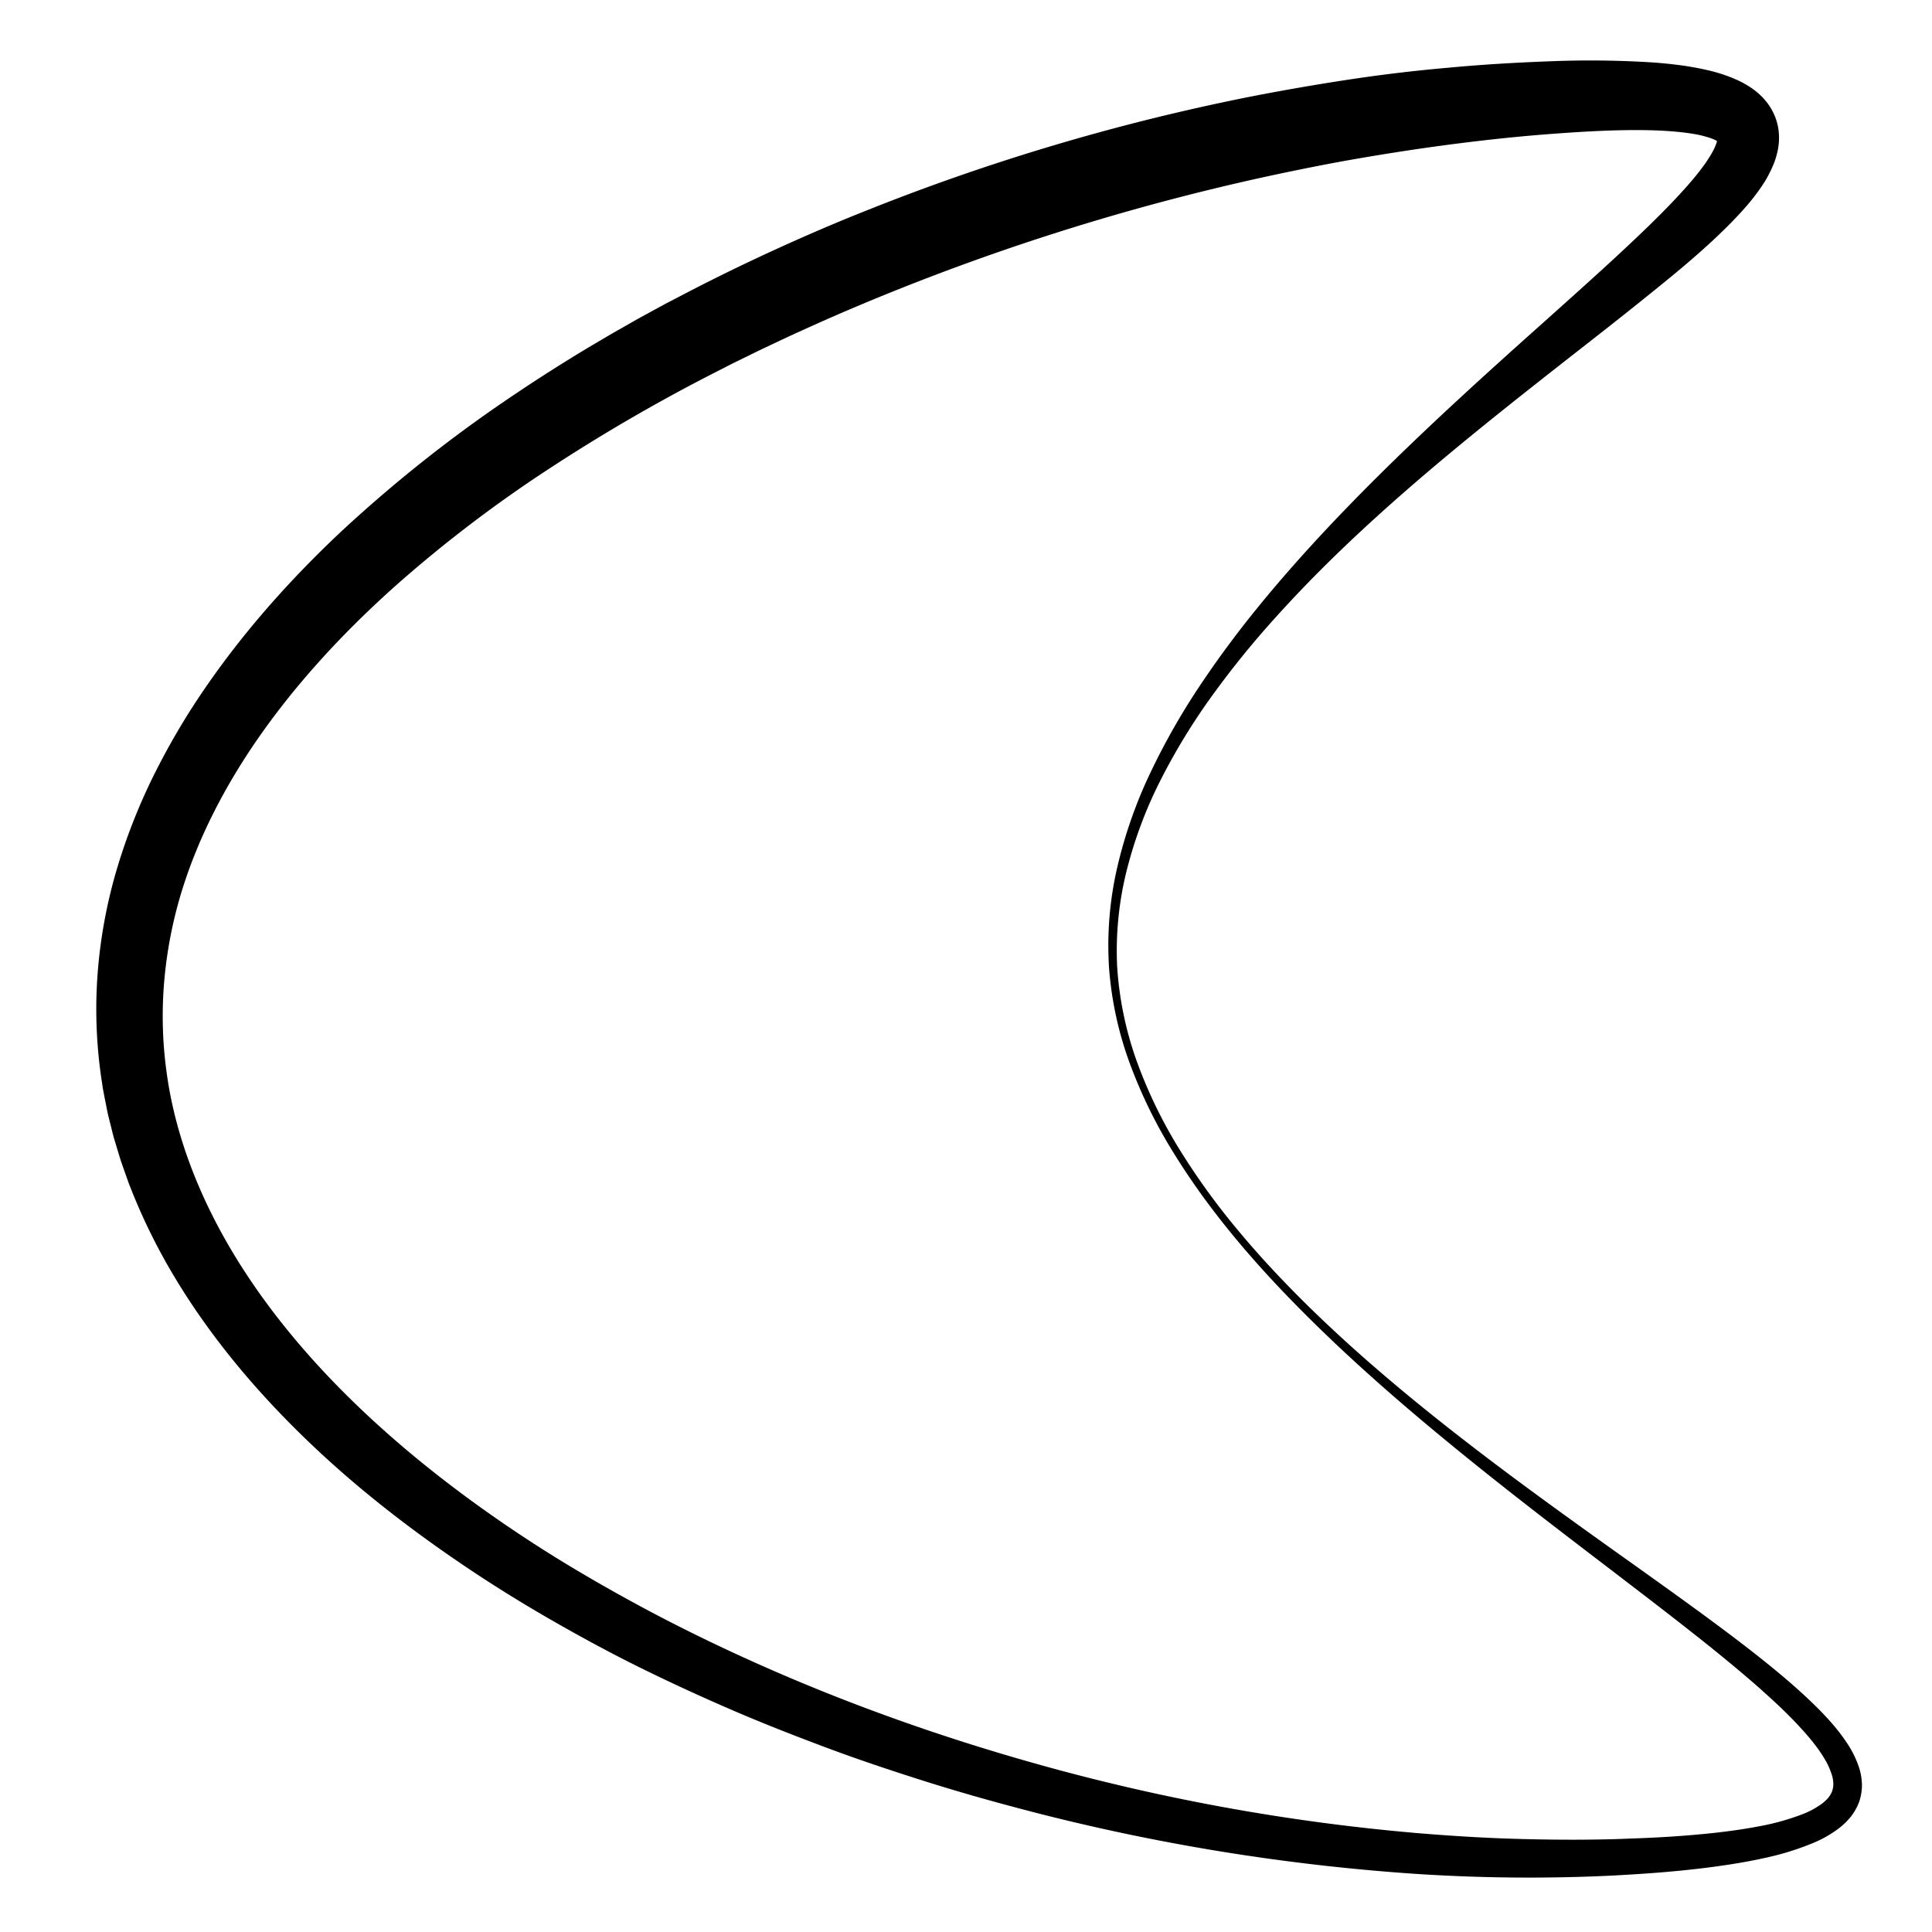 <svg id="Layer_1" data-name="Layer 1" xmlns="http://www.w3.org/2000/svg" viewBox="0 0 1000 1000"><path d="M578.23,500.15a178.19,178.19,0,0,0,10.32,49.59,245.16,245.16,0,0,0,22.33,45.79,359.24,359.24,0,0,0,30,41.38c10.89,13.14,22.6,25.6,34.73,37.62,24.31,24,50.48,46.1,77.41,67.17s54.7,41.1,82.58,61c13.95,9.94,27.93,19.87,41.82,30s27.69,20.42,41.1,31.43c6.7,5.53,13.3,11.23,19.64,17.38s12.49,12.66,17.74,20.54a52,52,0,0,1,6.54,13.42,32.1,32.1,0,0,1,1.3,8.31,27,27,0,0,1-1.47,8.92,28.81,28.81,0,0,1-4.38,7.73,34.68,34.68,0,0,1-2.82,3.07c-.49.47-1,.94-1.49,1.39l-1.53,1.24a59,59,0,0,1-12.77,7.46,143,143,0,0,1-26,8.12c-8.69,1.94-17.37,3.33-26,4.5s-17.33,2.07-26,2.81-17.3,1.25-26,1.74a893.31,893.31,0,0,1-103.88-.94,1086,1086,0,0,1-204.69-34c-16.75-4.44-33.42-9.21-49.94-14.47s-33-10.77-49.22-16.84-32.43-12.4-48.38-19.28-31.76-14.14-47.37-21.83-30.94-16-46.07-24.68-30-17.88-44.5-27.64c-29-19.52-56.89-41.11-82.35-65.64s-48.69-51.83-67.42-82.6a308.62,308.62,0,0,1-24.1-48.59c-.89-2.09-1.56-4.27-2.35-6.41l-2.27-6.45c-1.39-4.35-2.67-8.74-4-13.12l-1.67-6.67-.83-3.34c-.28-1.11-.55-2.22-.76-3.35l-1.33-6.75c-.44-2.26-.91-4.5-1.2-6.79a246.87,246.87,0,0,1-2.59-55.07,259.76,259.76,0,0,1,9.46-54.2,305.53,305.53,0,0,1,19.8-50.87,369.61,369.61,0,0,1,27.54-46.53c20.46-29.53,44.41-56.16,70.26-80.35a723.3,723.3,0,0,1,82.65-65.94q21.76-14.88,44.32-28.45l11.32-6.69,11.42-6.51c3.79-2.19,7.66-4.23,11.49-6.35l5.77-3.15,5.81-3Q373.48,142,397.3,131c15.87-7.32,31.89-14.33,48.11-20.81A1128.72,1128.72,0,0,1,645.81,50.3q25.7-5.05,51.61-9t52-6.23c17.4-1.65,34.87-2.67,52.35-3.33a515.9,515.9,0,0,1,53.25.55c4.54.32,9.13.75,13.78,1.35s9.4,1.4,14.27,2.5a83.52,83.52,0,0,1,15.37,4.94A48.94,48.94,0,0,1,907,45.87a34.64,34.64,0,0,1,8.59,8.57,29.47,29.47,0,0,1,5,13.09,32.55,32.55,0,0,1-.86,12.15,45.16,45.16,0,0,1-1.55,4.88c-.61,1.42-1.21,2.93-1.88,4.19-.33.65-.66,1.32-1,2l-1,1.81c-.69,1.25-1.43,2.3-2.15,3.44a108.9,108.9,0,0,1-9.12,11.74c-3.12,3.56-6.32,6.86-9.54,10.06-6.44,6.38-13,12.27-19.69,18S860.35,147,853.63,152.42c-13.46,10.89-27,21.45-40.49,32-27,21.15-53.76,42.27-79.6,64.5s-50.69,45.53-73.44,70.8A474.86,474.86,0,0,0,628,359.26a327.42,327.42,0,0,0-26.65,43.26,224.27,224.27,0,0,0-18,47.35A171,171,0,0,0,578.23,500.15Zm-4.22.25a179.82,179.82,0,0,1,4.33-51.71,239.53,239.53,0,0,1,17.23-49,356.49,356.49,0,0,1,25.7-45.1c9.6-14.4,20-28.28,30.92-41.65,21.93-26.74,45.84-51.74,70.56-75.8s50.29-47.18,75.87-70c12.76-11.45,25.54-22.84,38-34.36C842.86,127,849,121.21,855,115.34s11.79-11.81,17.17-17.82c2.68-3,5.26-6,7.61-9.07a81.22,81.22,0,0,0,6.12-8.94c.37-.71.83-1.44,1.12-2.1l.5-1,.39-1c.31-.64.42-1.16.64-1.72a11.84,11.84,0,0,0,.27-1.27c.1-.68,0-1,0-.6a3.08,3.08,0,0,0,.28,1.28c.08.26,0,.1-.65-.26a18.4,18.4,0,0,0-2.85-1.26,52.19,52.19,0,0,0-9.25-2.3c-3.52-.59-7.25-1-11.13-1.31s-7.83-.49-11.85-.57c-16.1-.34-32.8.62-49.49,1.85s-33.44,3-50.1,5.13-33.27,4.66-49.83,7.5-33,6.16-49.48,9.73A1209.41,1209.41,0,0,0,461.88,151q-23.38,9.39-46.31,19.83c-7.66,3.43-15.22,7.07-22.81,10.65l-11.29,5.54c-3.77,1.83-7.47,3.79-11.22,5.68a917.13,917.13,0,0,0-86.76,50.39,684,684,0,0,0-79.23,60.52c-24.66,22.08-47.35,46.22-66.49,72.66s-34.62,55.23-43.94,85.8a224.67,224.67,0,0,0-8.91,46.74,212,212,0,0,0,1.48,47.42c4.46,31.49,16.37,62,32.86,90s37.64,53.73,61.22,77,49.81,44.32,77.37,63.41q20.68,14.32,42.44,27.18t44.2,24.48c60,30.91,123.54,55.27,188.72,73.75A1064.74,1064.74,0,0,0,733,948.76c16.89,1.41,33.81,2.5,50.75,3s33.89.66,50.82.2c4.24-.1,8.47-.31,12.7-.45s8.46-.36,12.68-.58c8.44-.49,16.85-1.13,25.19-2s16.64-2,24.73-3.52A126.58,126.58,0,0,0,933.05,939a43.32,43.32,0,0,0,9.57-5.12l1-.74.88-.78a21.79,21.79,0,0,0,1.6-1.58,14.13,14.13,0,0,0,2.08-3.32,12,12,0,0,0,.75-3.67,17.86,17.86,0,0,0-.54-4.37,38.21,38.21,0,0,0-4.41-9.73c-4-6.56-9.49-12.81-15.21-18.79s-12-11.71-18.28-17.31c-12.7-11.18-26-21.85-39.47-32.39s-27.08-20.91-40.69-31.33c-27.24-20.8-54.49-41.7-81-63.51s-52.39-44.48-76.58-68.92-46.69-50.7-64.85-80A254.32,254.32,0,0,1,585,551,182.39,182.39,0,0,1,574,500.4Z"/></svg>